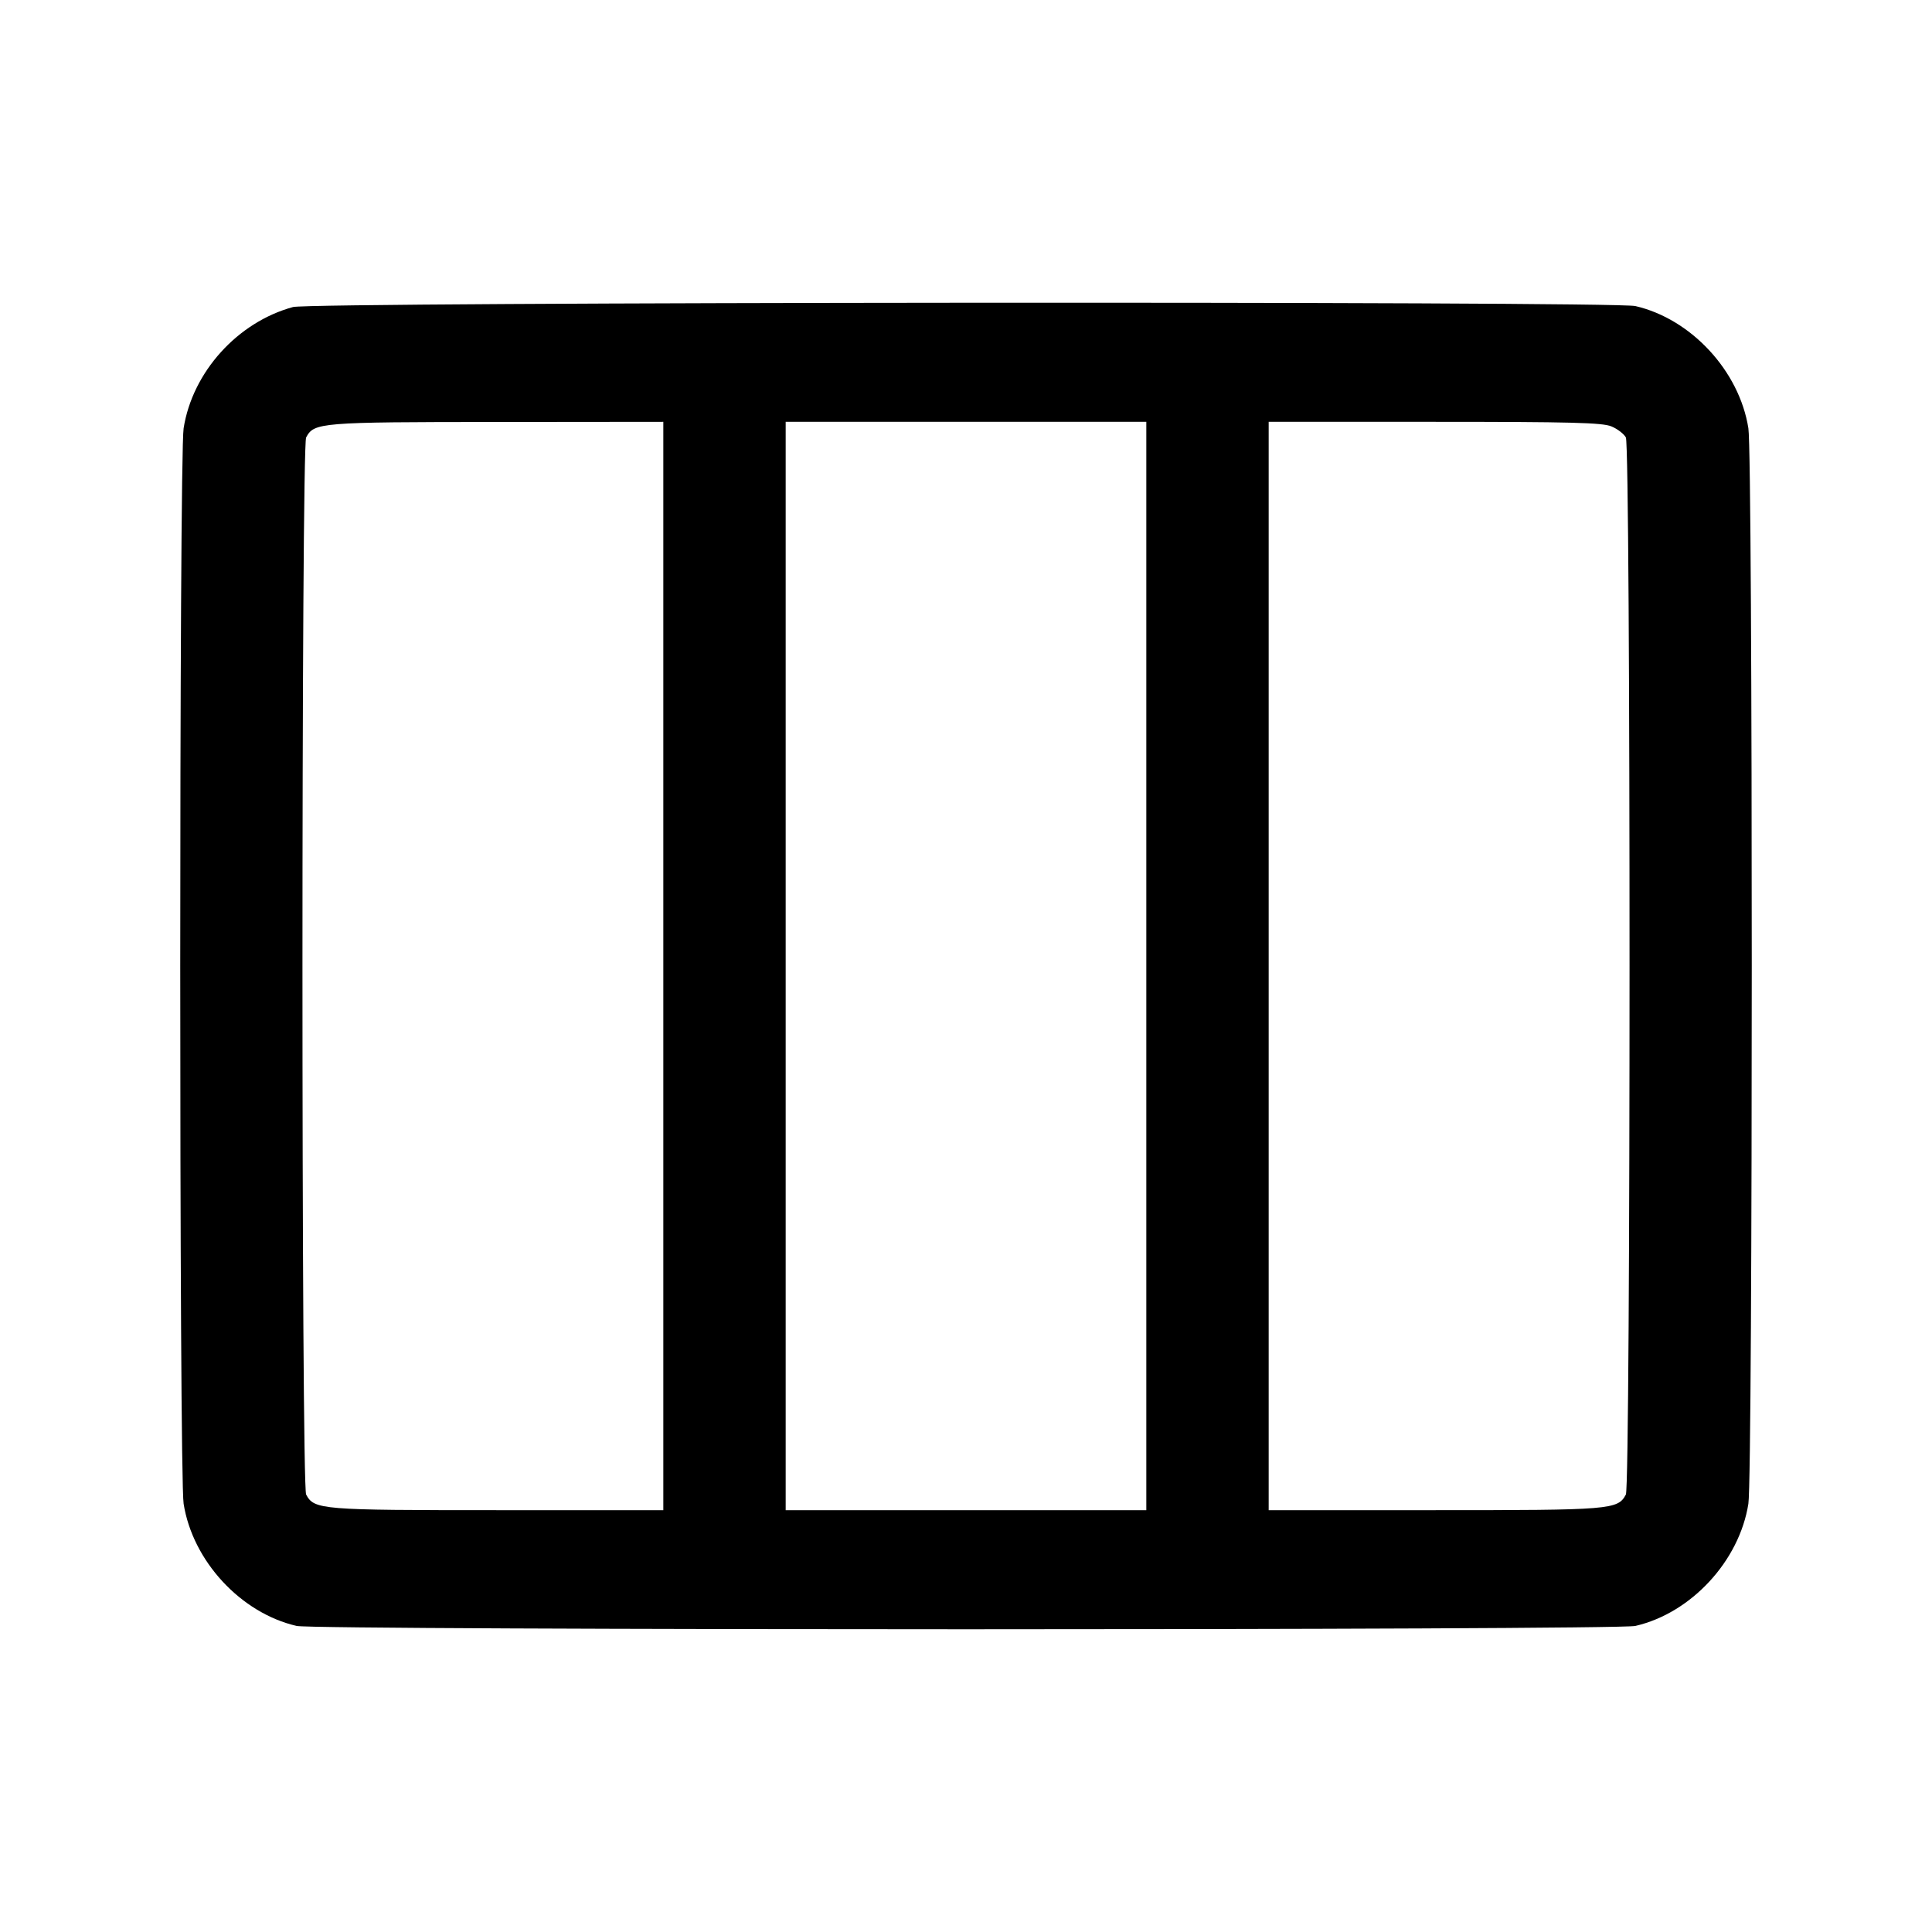 <svg width="24" height="24" viewBox="0 0 24 24" fill="none" xmlns="http://www.w3.org/2000/svg"><path d="M3.640 3.814 C 2.950 4.002,2.391 4.622,2.281 5.320 C 2.225 5.677,2.225 18.323,2.281 18.680 C 2.393 19.391,2.991 20.038,3.685 20.198 C 3.927 20.253,20.073 20.253,20.315 20.198 C 21.009 20.038,21.607 19.391,21.719 18.680 C 21.775 18.323,21.775 5.677,21.719 5.320 C 21.607 4.609,21.009 3.962,20.315 3.802 C 20.040 3.739,3.874 3.751,3.640 3.814 M8.240 12.000 L 8.240 18.760 6.179 18.760 C 3.983 18.760,3.904 18.754,3.803 18.566 C 3.742 18.452,3.742 5.548,3.803 5.434 C 3.902 5.249,3.970 5.243,6.170 5.242 L 8.240 5.240 8.240 12.000 M14.240 12.000 L 14.240 18.760 12.000 18.760 L 9.760 18.760 9.760 12.000 L 9.760 5.240 12.000 5.240 L 14.240 5.240 14.240 12.000 M20.018 5.297 C 20.093 5.328,20.173 5.390,20.197 5.434 C 20.258 5.548,20.258 18.452,20.197 18.566 C 20.096 18.754,20.017 18.760,17.821 18.760 L 15.760 18.760 15.760 12.000 L 15.760 5.240 17.821 5.240 C 19.508 5.240,19.907 5.250,20.018 5.297 " stroke="none" fill-rule="evenodd" fill="black"></path></svg>